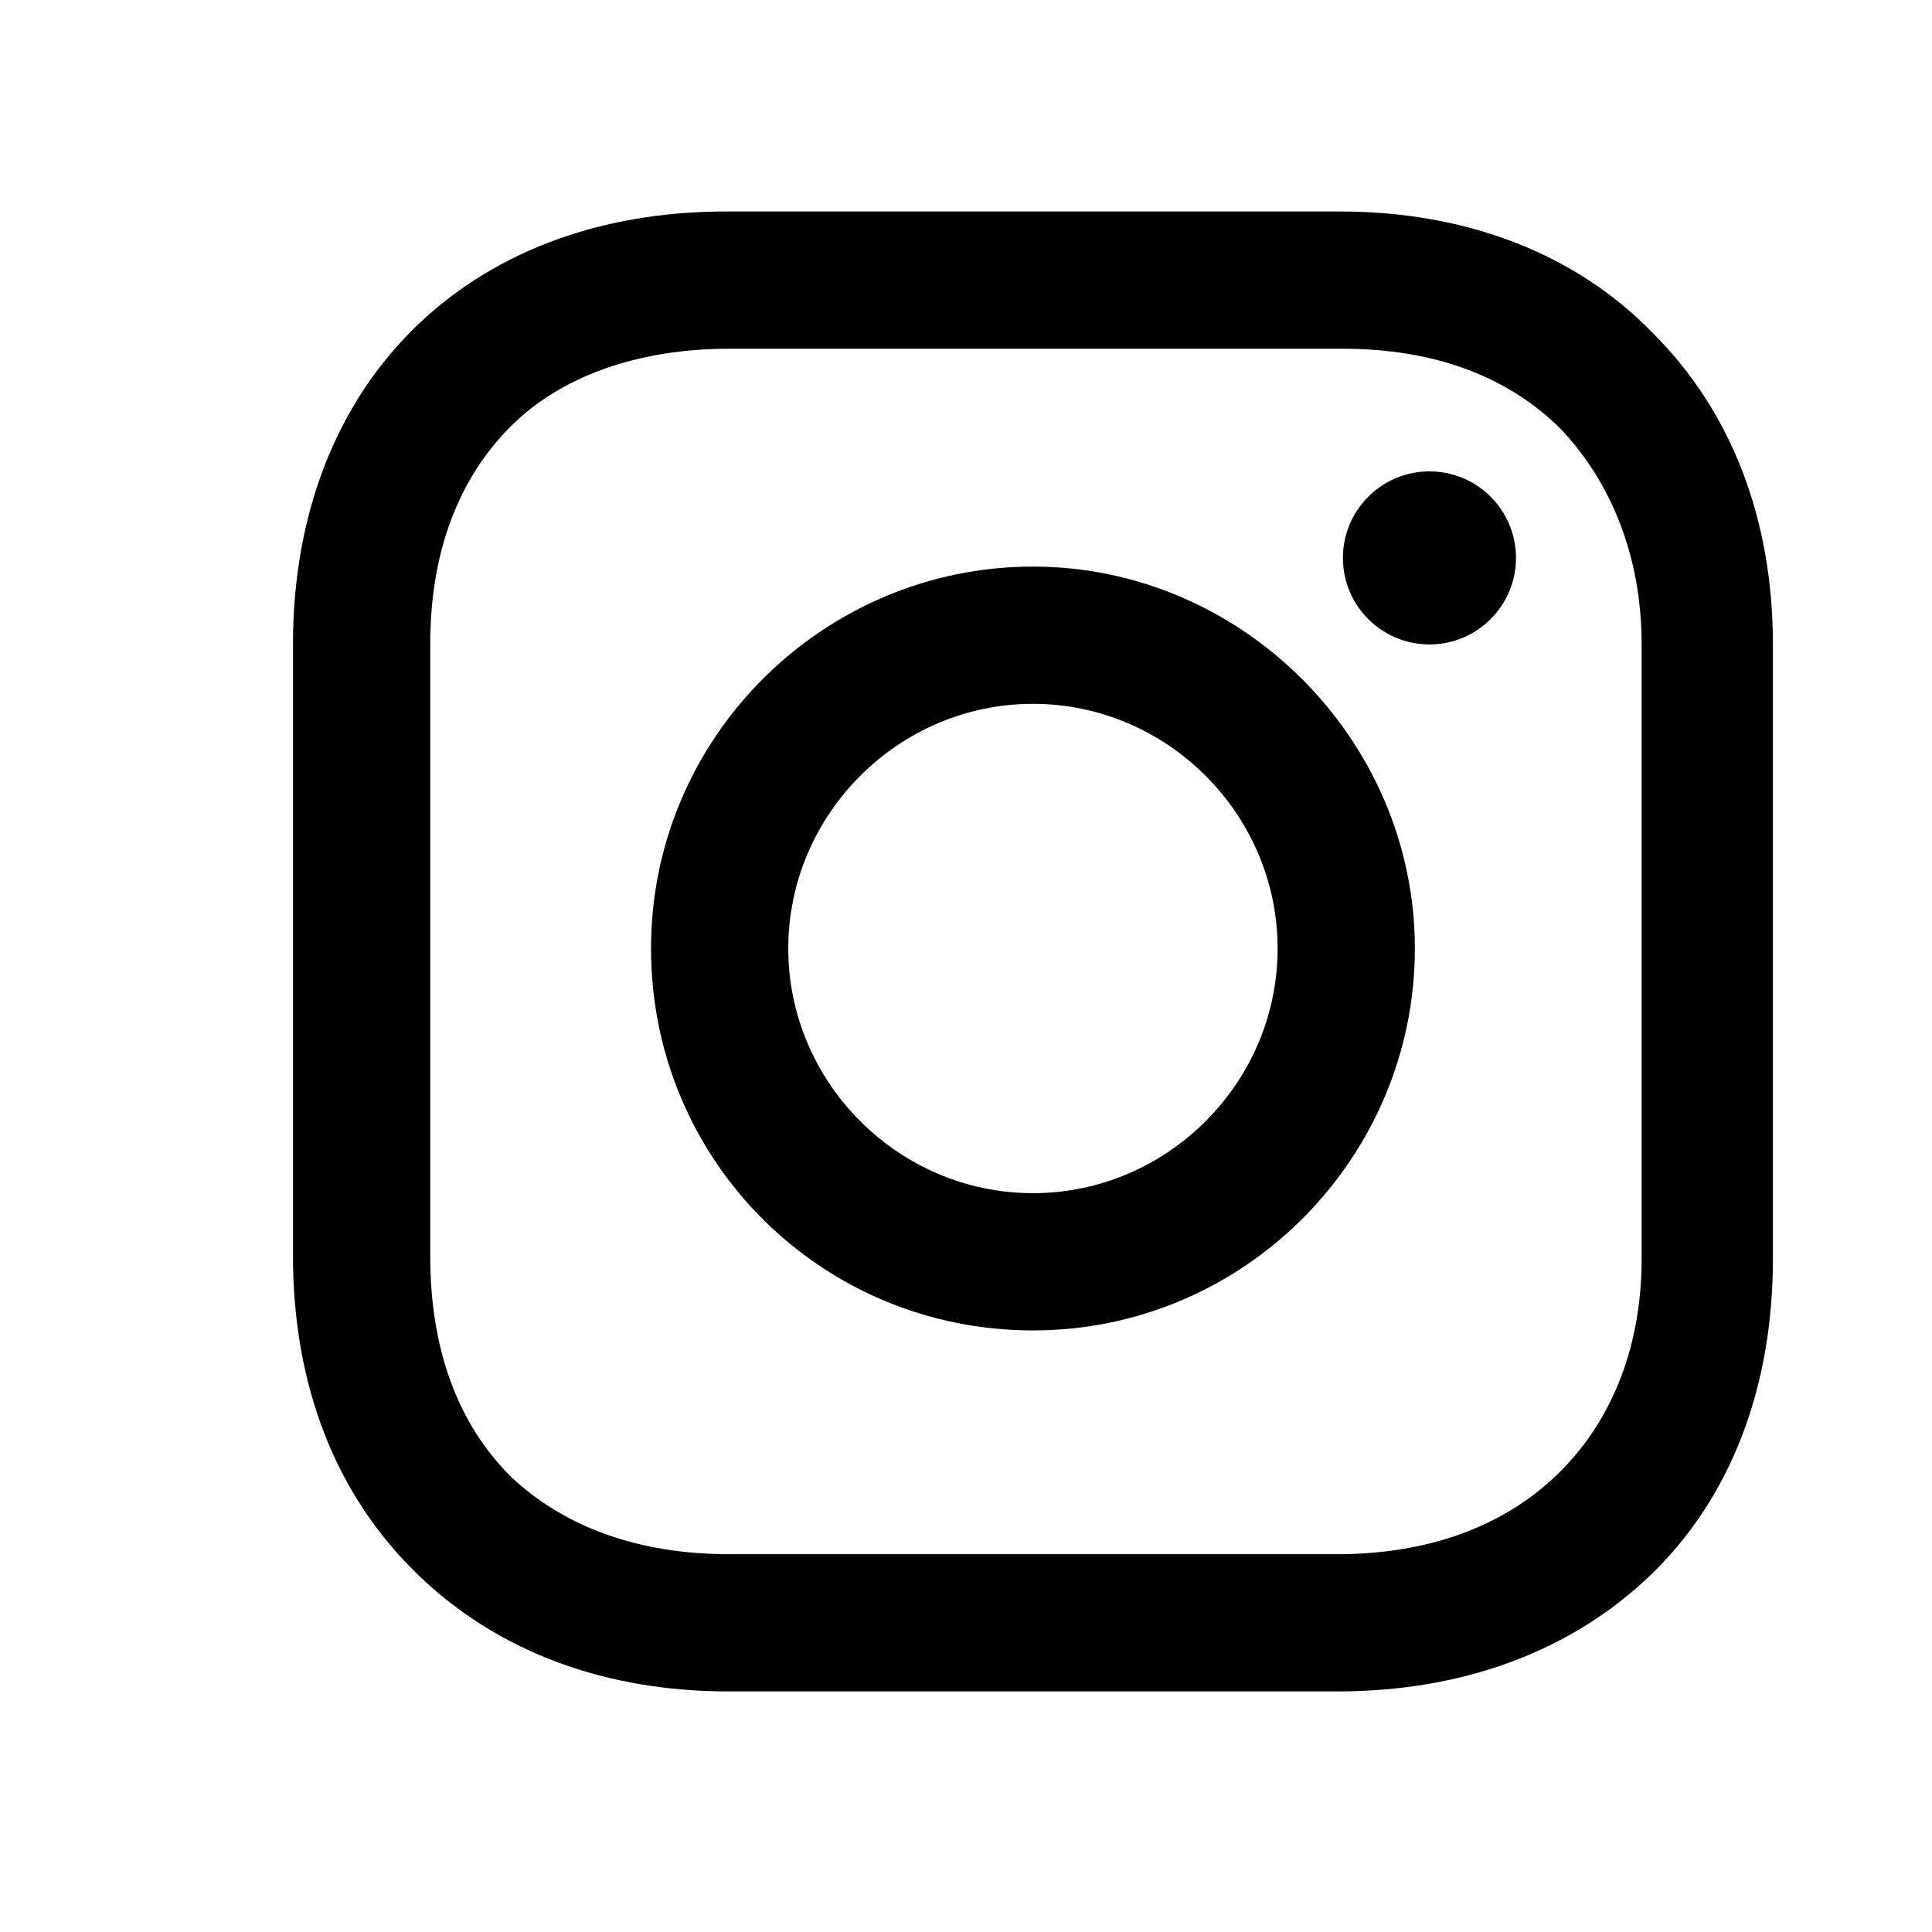 <?xml version="1.0" encoding="UTF-8" standalone="no" ?>
<!DOCTYPE svg PUBLIC "-//W3C//DTD SVG 1.1//EN" "http://www.w3.org/Graphics/SVG/1.1/DTD/svg11.dtd">
<svg xmlns="http://www.w3.org/2000/svg" xmlns:xlink="http://www.w3.org/1999/xlink" version="1.1" width="400" height="400" viewBox="0 0 400 400" xml:space="preserve">
<desc>Created with Fabric.js 4.6.0</desc>
<defs>
</defs>
<g transform="matrix(1.75 0 0 1.75 213.86 196.99)" id="AUma6I-B0opbKctFYz2GO"  >
<g style="" vector-effect="non-scaling-stroke"   >
		<g transform="matrix(3.53 0 0 3.53 0 -0.35)" id="18m8pSMtdQAXE3iN1JMdl"  >
<path style="stroke: none; stroke-width: 1; stroke-dasharray: none; stroke-linecap: butt; stroke-dashoffset: 0; stroke-linejoin: miter; stroke-miterlimit: 4; fill: rgb(0,0,0); fill-rule: nonzero; opacity: 1;" vector-effect="non-scaling-stroke"  transform=" translate(-28.2, -29.5)" d="M 28.2 16.7 C 21.2 16.7 15.4 22.4 15.4 29.5 C 15.4 36.6 21.1 42.3 28.2 42.3 C 35.3 42.3 41 36.5 41 29.5 C 41 22.5 35.2 16.7 28.2 16.7 z M 28.2 37.7 C 23.7 37.7 20 34 20 29.5 C 20 25 23.7 21.3 28.2 21.3 C 32.7 21.3 36.4 25 36.4 29.5 C 36.4 34 32.7 37.7 28.2 37.7 z" stroke-linecap="round" />
</g>
		<g transform="matrix(3.53 0 0 3.53 46.91 -46.56)" id="cXMc2L9GHda3B62zl9cXq"  >
<path style="stroke: none; stroke-width: 1; stroke-dasharray: none; stroke-linecap: butt; stroke-dashoffset: 0; stroke-linejoin: miter; stroke-miterlimit: 4; fill: rgb(0,0,0); fill-rule: nonzero; opacity: 1;" vector-effect="non-scaling-stroke"  transform=" translate(-2.9, -2.9)" d="M 0 2.9 C 0 1.298 1.298 0 2.9 0 C 4.502 0 5.8 1.298 5.8 2.9 C 5.8 4.502 4.502 5.8 2.9 5.8 C 1.298 5.8 0 4.502 0 2.9 z" stroke-linecap="round" />
</g>
		<g transform="matrix(3.53 0 0 3.53 0 0)" id="MKvapSeB6_CMb9dxIqruy"  >
<path style="stroke: none; stroke-width: 1; stroke-dasharray: none; stroke-linecap: butt; stroke-dashoffset: 0; stroke-linejoin: miter; stroke-miterlimit: 4; fill: rgb(0,0,0); fill-rule: nonzero; opacity: 1;" vector-effect="non-scaling-stroke"  transform=" translate(-28.2, -29.6)" d="M 49 8.9 C 46.4 6.2 42.7 4.8 38.5 4.8 L 17.9 4.8 C 9.2 4.8 3.4 10.6 3.4 19.3 L 3.4 39.8 C 3.4 44.1 4.8 47.8 7.6 50.5 C 10.3 53.1 13.9 54.4 18 54.4 L 38.4 54.4 C 42.7 54.4 46.3 53 48.9 50.5 C 51.6 47.9 53 44.2 53 39.9 L 53 19.3 C 53 15.1 51.6 11.5 49 8.9 z M 48.6 39.9 C 48.6 43 47.5 45.5 45.7 47.2 C 43.9 48.9 41.4 49.8 38.4 49.8 L 18 49.8 C 15 49.8 12.5 48.9 10.7 47.2 C 8.9 45.4 8 42.9 8 39.8 L 8 19.3 C 8 16.3 8.9 13.8 10.7 12 C 12.4 10.3 15 9.4 18 9.4 L 38.6 9.4 C 41.6 9.4 44.1 10.3 45.9 12.1 C 47.6 13.9 48.6 16.4 48.6 19.3 L 48.6 39.9 L 48.6 39.9 z" stroke-linecap="round" />
</g>
</g>
</g>
</svg>